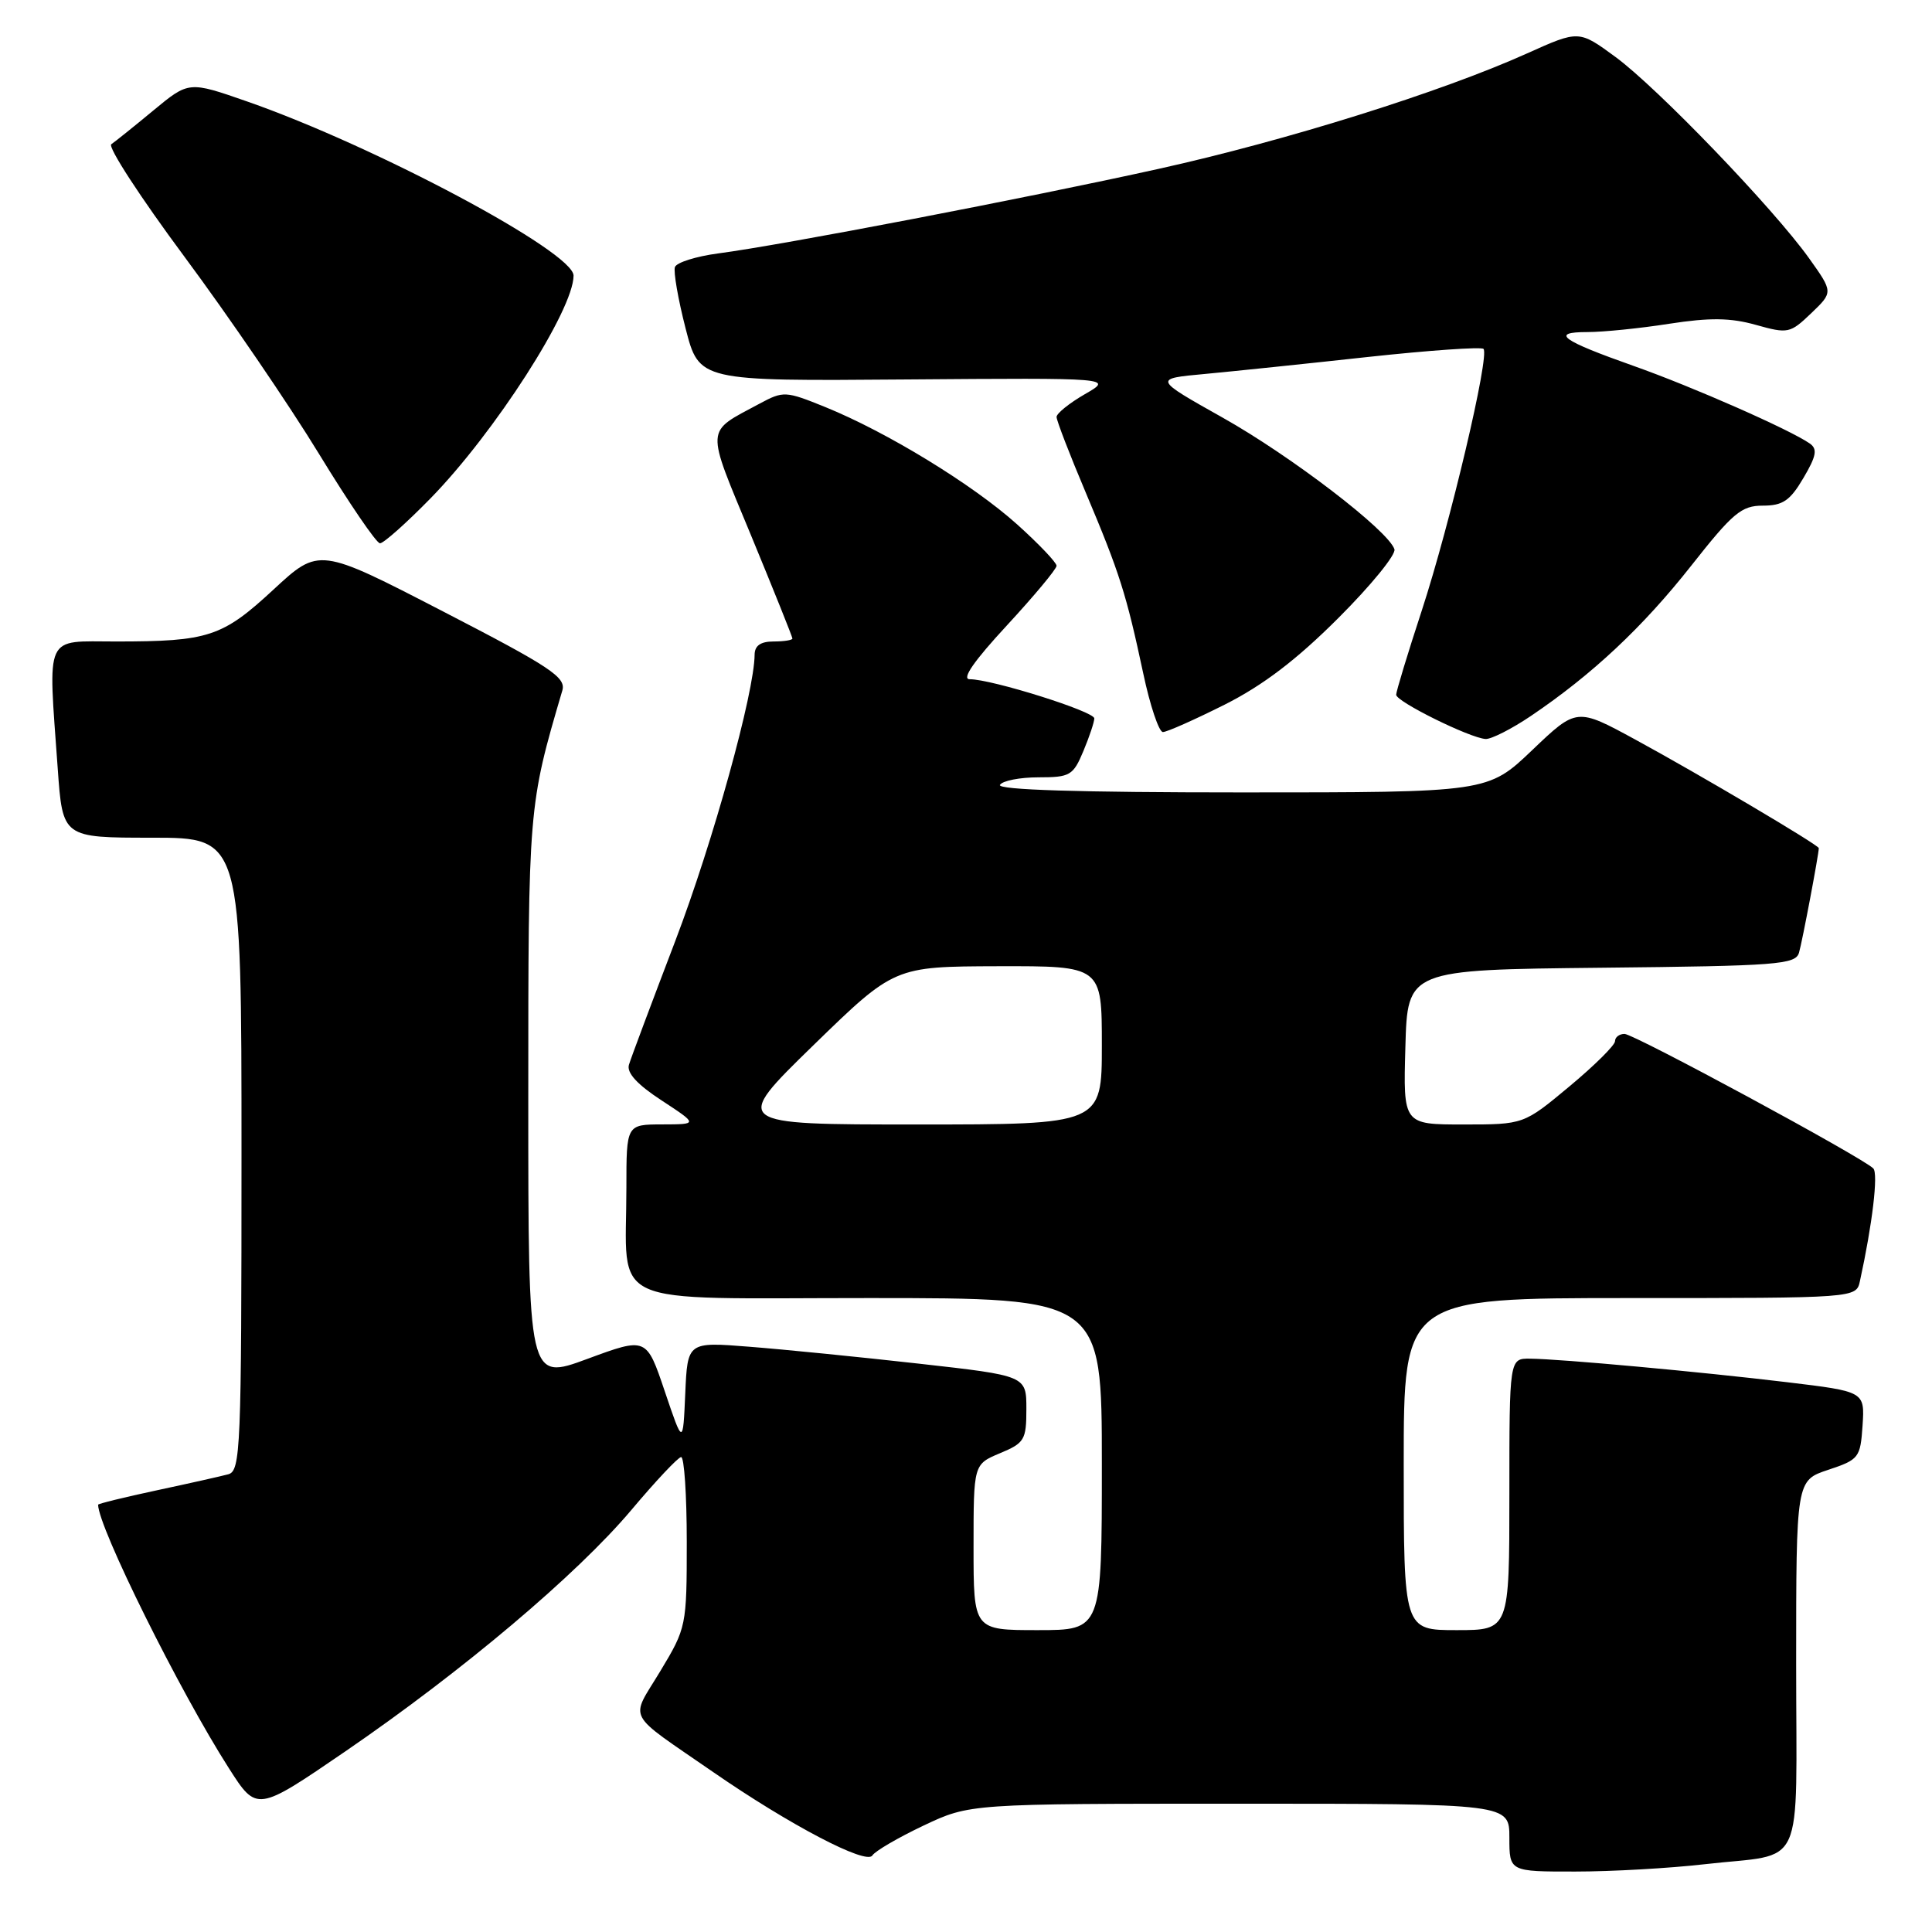 <?xml version="1.0" encoding="UTF-8" standalone="no"?>
<!DOCTYPE svg PUBLIC "-//W3C//DTD SVG 1.1//EN" "http://www.w3.org/Graphics/SVG/1.1/DTD/svg11.dtd" >
<svg xmlns="http://www.w3.org/2000/svg" xmlns:xlink="http://www.w3.org/1999/xlink" version="1.1" viewBox="0 0 256 256">
 <g >
 <path fill="currentColor"
d=" M 225.87 247.02 C 239.41 245.47 238.00 248.55 238.00 220.52 C 238.00 196.17 238.00 196.17 242.25 194.76 C 246.33 193.40 246.51 193.16 246.80 188.87 C 247.09 184.39 247.09 184.39 236.80 183.15 C 225.21 181.76 206.91 180.08 202.75 180.03 C 200.00 180.00 200.00 180.00 200.00 198.00 C 200.00 216.00 200.00 216.00 193.00 216.00 C 186.00 216.00 186.00 216.00 186.00 194.00 C 186.00 172.00 186.00 172.00 215.98 172.00 C 245.96 172.00 245.96 172.00 246.45 169.75 C 248.10 162.22 248.90 155.50 248.22 154.82 C 246.74 153.34 216.51 137.00 215.26 137.00 C 214.57 137.00 214.00 137.43 214.00 137.96 C 214.00 138.49 211.28 141.19 207.95 143.96 C 201.90 149.00 201.90 149.00 193.91 149.00 C 185.93 149.00 185.93 149.00 186.22 138.75 C 186.50 128.50 186.50 128.50 212.19 128.23 C 235.56 127.99 237.92 127.81 238.38 126.23 C 238.81 124.78 241.00 113.17 241.00 112.38 C 241.00 111.98 225.15 102.60 216.71 98.01 C 208.92 93.77 208.92 93.77 203.03 99.39 C 197.15 105.00 197.15 105.00 164.52 105.00 C 143.01 105.00 132.09 104.66 132.50 104.00 C 132.84 103.45 135.14 103.00 137.61 103.00 C 141.79 103.00 142.20 102.76 143.55 99.53 C 144.35 97.62 145.00 95.67 145.00 95.19 C 145.00 94.27 131.41 90.00 128.49 90.00 C 127.38 90.00 129.04 87.60 133.41 82.88 C 137.03 78.96 140.00 75.40 140.00 74.97 C 140.00 74.54 137.65 72.07 134.77 69.48 C 128.90 64.21 117.56 57.27 109.36 53.94 C 104.08 51.80 103.81 51.79 100.64 53.49 C 93.38 57.40 93.45 56.29 99.52 70.95 C 102.53 78.24 105.00 84.39 105.00 84.61 C 105.00 84.82 103.88 85.00 102.50 85.00 C 100.79 85.00 100.00 85.55 99.99 86.75 C 99.96 91.76 94.48 111.56 89.49 124.65 C 86.37 132.82 83.60 140.21 83.34 141.08 C 83.01 142.15 84.43 143.70 87.68 145.82 C 92.50 148.98 92.50 148.98 87.75 148.99 C 83.00 149.00 83.00 149.00 83.00 157.38 C 83.00 173.49 79.73 172.00 115.12 172.00 C 146.00 172.00 146.00 172.00 146.00 194.00 C 146.00 216.00 146.00 216.00 137.50 216.00 C 129.00 216.00 129.00 216.00 129.00 205.01 C 129.00 194.03 129.00 194.03 132.50 192.56 C 135.75 191.21 136.00 190.79 136.00 186.70 C 136.00 182.29 136.00 182.29 121.75 180.69 C 113.91 179.81 103.81 178.80 99.30 178.45 C 91.10 177.80 91.10 177.80 90.80 184.65 C 90.50 191.50 90.50 191.50 88.08 184.34 C 85.66 177.17 85.66 177.17 77.83 180.06 C 70.00 182.95 70.00 182.95 70.00 145.63 C 70.00 106.86 70.01 106.79 74.51 91.50 C 75.03 89.75 72.98 88.39 58.69 81.01 C 42.28 72.53 42.28 72.53 36.24 78.12 C 29.46 84.40 27.63 85.00 15.37 85.00 C 5.78 85.00 6.36 83.73 7.65 101.85 C 8.30 111.00 8.30 111.00 20.15 111.00 C 32.00 111.00 32.00 111.00 32.00 152.93 C 32.00 192.02 31.88 194.90 30.25 195.35 C 29.29 195.61 25.01 196.57 20.75 197.48 C 16.49 198.39 13.00 199.25 13.00 199.38 C 13.00 202.33 23.81 224.12 30.33 234.30 C 34.03 240.09 34.03 240.09 45.77 232.06 C 61.35 221.38 76.45 208.63 83.65 200.09 C 86.87 196.26 89.84 193.10 90.25 193.07 C 90.66 193.03 91.00 198.09 91.00 204.31 C 91.00 215.46 90.95 215.70 87.49 221.44 C 83.48 228.11 82.72 226.66 94.50 234.81 C 104.61 241.80 114.80 247.14 115.59 245.86 C 115.95 245.28 119.00 243.50 122.37 241.90 C 128.50 239.00 128.50 239.00 164.25 239.00 C 200.00 239.00 200.00 239.00 200.00 243.50 C 200.00 248.00 200.00 248.00 208.75 247.99 C 213.56 247.99 221.26 247.55 225.87 247.02 Z  M 202.85 94.87 C 210.98 89.38 217.68 83.10 224.11 74.94 C 229.61 67.96 230.75 67.00 233.58 67.00 C 236.23 67.00 237.19 66.35 238.96 63.34 C 240.68 60.43 240.85 59.50 239.81 58.77 C 237.21 56.95 224.33 51.27 216.50 48.50 C 206.85 45.09 205.36 44.00 210.36 44.00 C 212.43 44.00 217.30 43.51 221.18 42.90 C 226.57 42.07 229.29 42.10 232.67 43.05 C 236.92 44.24 237.20 44.18 240.00 41.50 C 242.91 38.71 242.91 38.71 239.71 34.22 C 234.98 27.60 219.61 11.62 214.05 7.54 C 209.21 3.99 209.21 3.99 202.36 7.07 C 190.97 12.20 170.44 18.63 153.50 22.38 C 136.04 26.25 103.64 32.47 95.16 33.58 C 92.23 33.97 89.65 34.78 89.43 35.39 C 89.22 36.00 89.85 39.65 90.84 43.50 C 92.64 50.50 92.64 50.50 120.07 50.28 C 147.50 50.07 147.50 50.07 143.75 52.23 C 141.69 53.42 140.00 54.78 140.00 55.25 C 140.00 55.72 141.74 60.24 143.88 65.30 C 148.37 75.95 149.24 78.71 151.49 89.25 C 152.39 93.51 153.57 97.00 154.09 97.00 C 154.62 97.00 158.30 95.36 162.27 93.37 C 167.36 90.81 171.82 87.41 177.34 81.89 C 181.66 77.58 185.00 73.48 184.77 72.78 C 183.96 70.30 171.09 60.44 162.01 55.34 C 152.83 50.18 152.83 50.18 159.67 49.55 C 163.42 49.20 173.14 48.19 181.26 47.30 C 189.38 46.42 196.27 45.94 196.57 46.23 C 197.42 47.08 192.15 69.40 188.40 80.88 C 186.53 86.58 185.00 91.62 185.00 92.06 C 185.00 92.97 194.76 97.79 196.85 97.92 C 197.60 97.96 200.30 96.59 202.85 94.87 Z  M 57.04 66.04 C 65.53 57.36 76.00 41.06 76.00 36.52 C 76.00 33.38 49.76 19.38 32.76 13.45 C 25.02 10.75 25.02 10.75 20.34 14.62 C 17.76 16.76 15.25 18.77 14.75 19.11 C 14.24 19.45 18.61 26.16 24.45 34.03 C 30.29 41.90 38.31 53.65 42.28 60.16 C 46.25 66.66 49.88 71.99 50.35 71.99 C 50.82 72.00 53.83 69.32 57.04 66.04 Z  M 107.75 138.53 C 118.50 128.07 118.50 128.07 132.25 128.03 C 146.00 128.00 146.00 128.00 146.00 138.50 C 146.00 149.00 146.00 149.00 121.50 149.00 C 97.01 149.00 97.01 149.00 107.75 138.53 Z "/>
</g>
</svg>